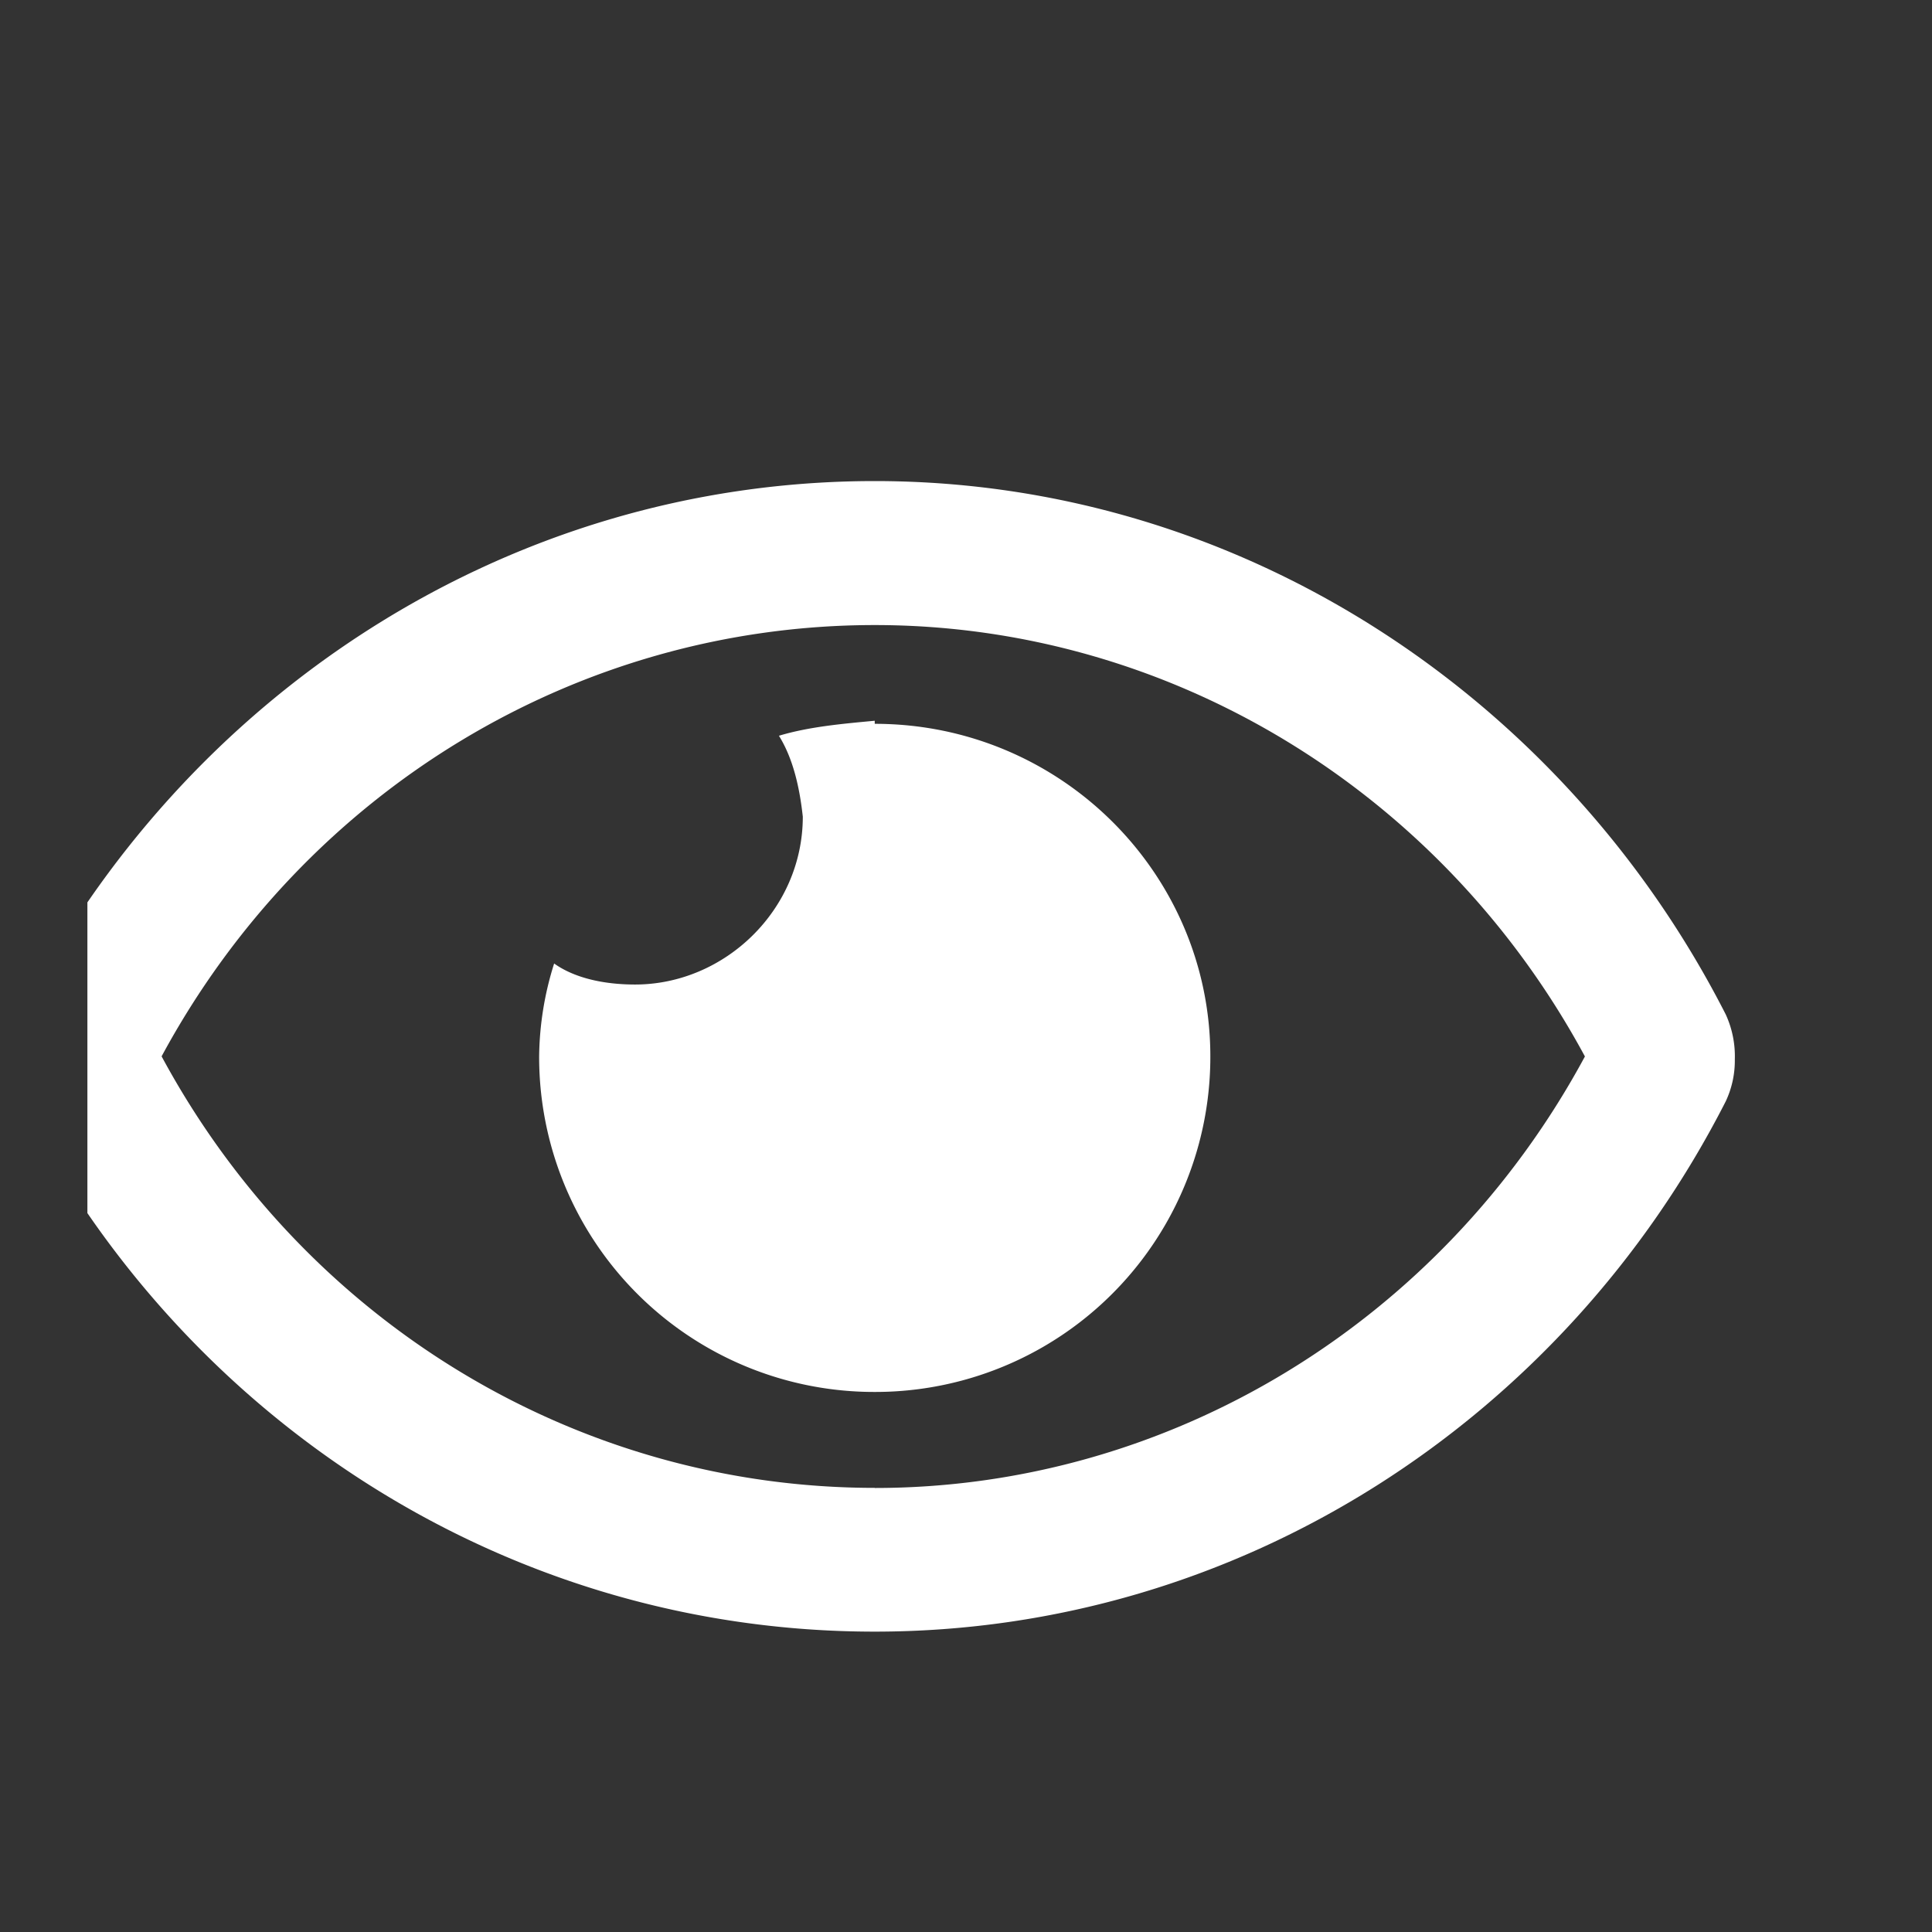 <svg width="17" height="17" fill="none" xmlns="http://www.w3.org/2000/svg"><rect width="100%" height="100%" fill="#333333" stroke="none"/><g clip-path="url(#clip0_657_44805)"><path d="M7.697 6.342c-.29.027-.58.053-.843.132.131.211.184.475.21.712 0 .817-.685 1.477-1.476 1.477-.264 0-.527-.053-.712-.185a2.795 2.795 0 00-.132.817 2.948 2.948 0 002.953 2.953 2.948 2.948 0 002.953-2.953c0-1.608-1.318-2.926-2.953-2.926v-.027zm7.488 2.584c-1.424-2.795-4.271-4.693-7.488-4.693-3.243 0-6.09 1.898-7.514 4.693a.842.842 0 00-.079.37c0 .157.026.29.08.395 1.423 2.794 4.27 4.666 7.513 4.666 3.217 0 6.064-1.871 7.488-4.666a.841.841 0 00.08-.37.88.88 0 00-.08-.395zm-7.488 4.166c-2.61 0-5.01-1.45-6.275-3.797C2.688 6.95 5.087 5.5 7.697 5.5c2.584 0 4.983 1.45 6.249 3.796-1.266 2.347-3.665 3.797-6.249 3.797z" fill="#fff"/></g><defs><clipPath id="clip0_657_44805"><path fill="#fff" transform="translate(.769 .786)" d="M0 0h15.428v15.428H0z"/></clipPath></defs></svg>